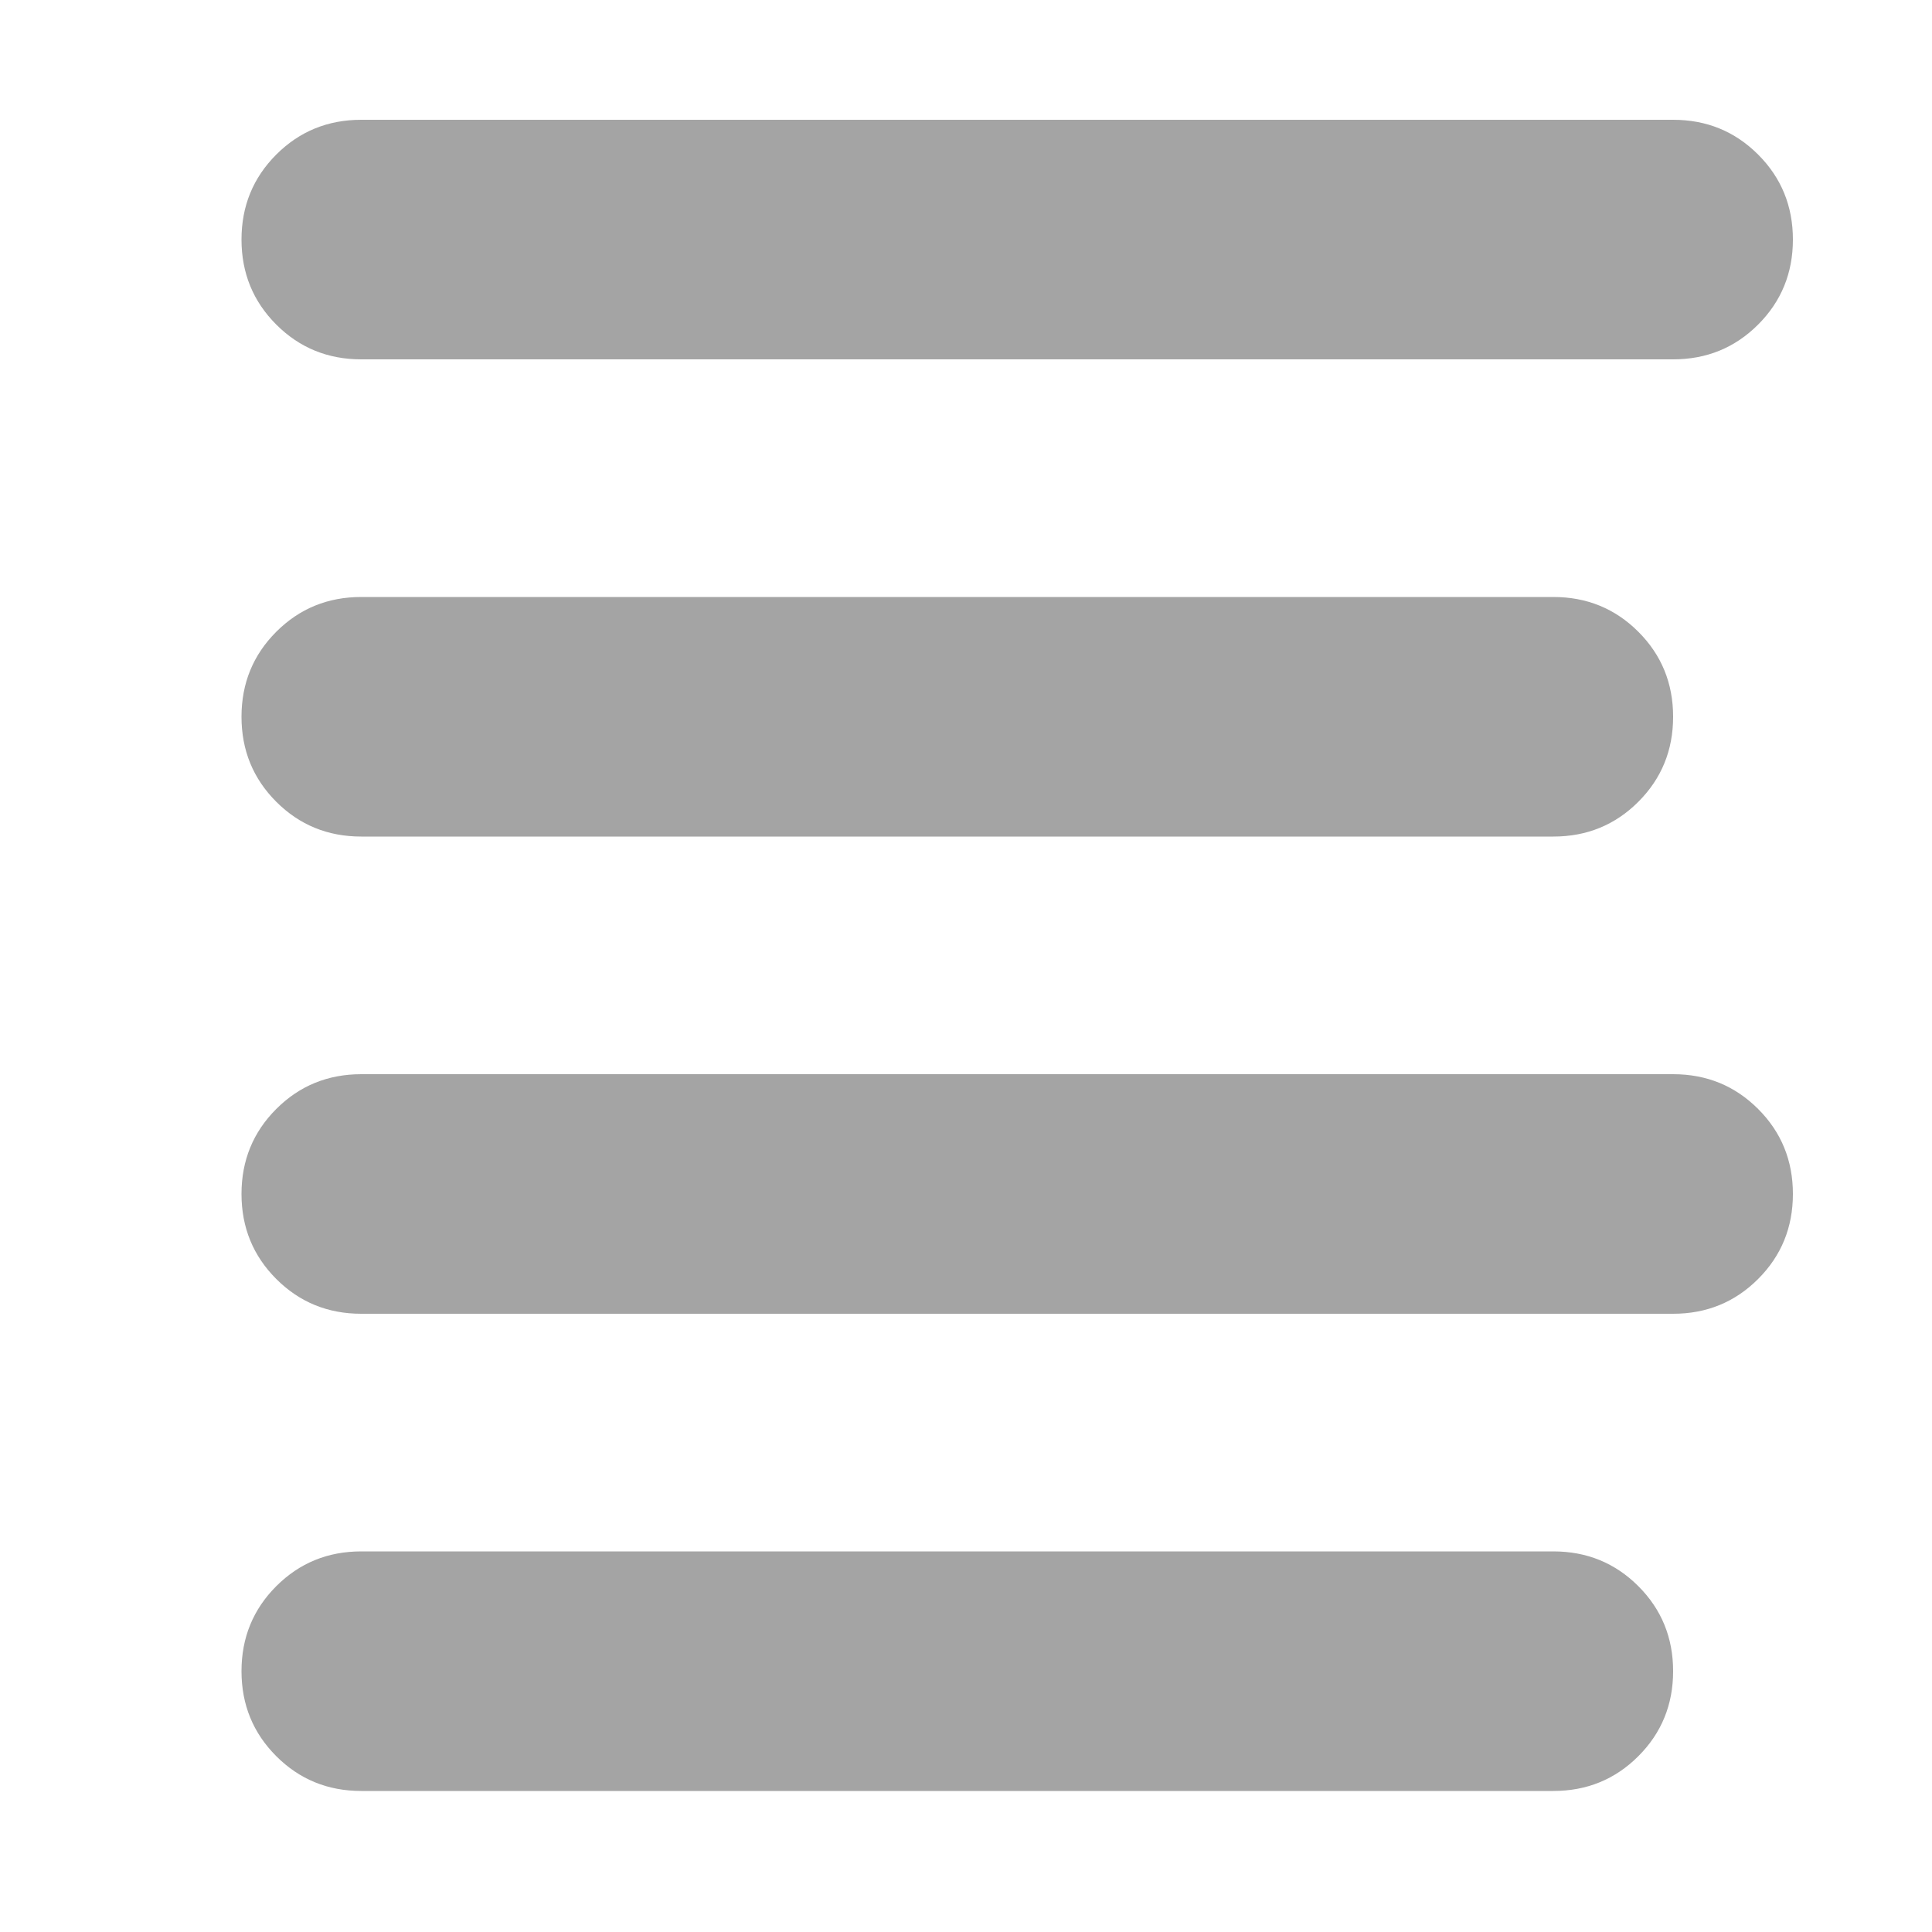 <?xml version="1.0" standalone="no"?><!DOCTYPE svg PUBLIC "-//W3C//DTD SVG 1.1//EN" "http://www.w3.org/Graphics/SVG/1.1/DTD/svg11.dtd"><svg class="icon" style="" viewBox="0 0 1024 1024" version="1.1" xmlns="http://www.w3.org/2000/svg" p-id="1644" xmlns:xlink="http://www.w3.org/1999/xlink" width="16" height="16"><defs><style type="text/css"><![CDATA[

]]></style></defs><path d="M191.488 190.464q-26.624 0-45.056-18.432t-18.432-45.056 18.432-45.056 45.056-18.432l695.296 0q26.624 0 45.056 18.432t18.432 45.056-18.432 45.056-45.056 18.432l-695.296 0zM191.488 443.392q-26.624 0-45.056-18.432t-18.432-45.056 18.432-45.056 45.056-18.432l631.808 0q26.624 0 45.056 18.432t18.432 45.056-18.432 45.056-45.056 18.432l-631.808 0zM886.784 569.344q26.624 0 45.056 18.432t18.432 45.056-18.432 45.056-45.056 18.432l-695.296 0q-26.624 0-45.056-18.432t-18.432-45.056 18.432-45.056 45.056-18.432l695.296 0zM823.296 822.272q26.624 0 45.056 18.432t18.432 45.056-18.432 45.056-45.056 18.432l-631.808 0q-26.624 0-45.056-18.432t-18.432-45.056 18.432-45.056 45.056-18.432l631.808 0z" p-id="1645" fill="#a4a4a4"></path></svg>